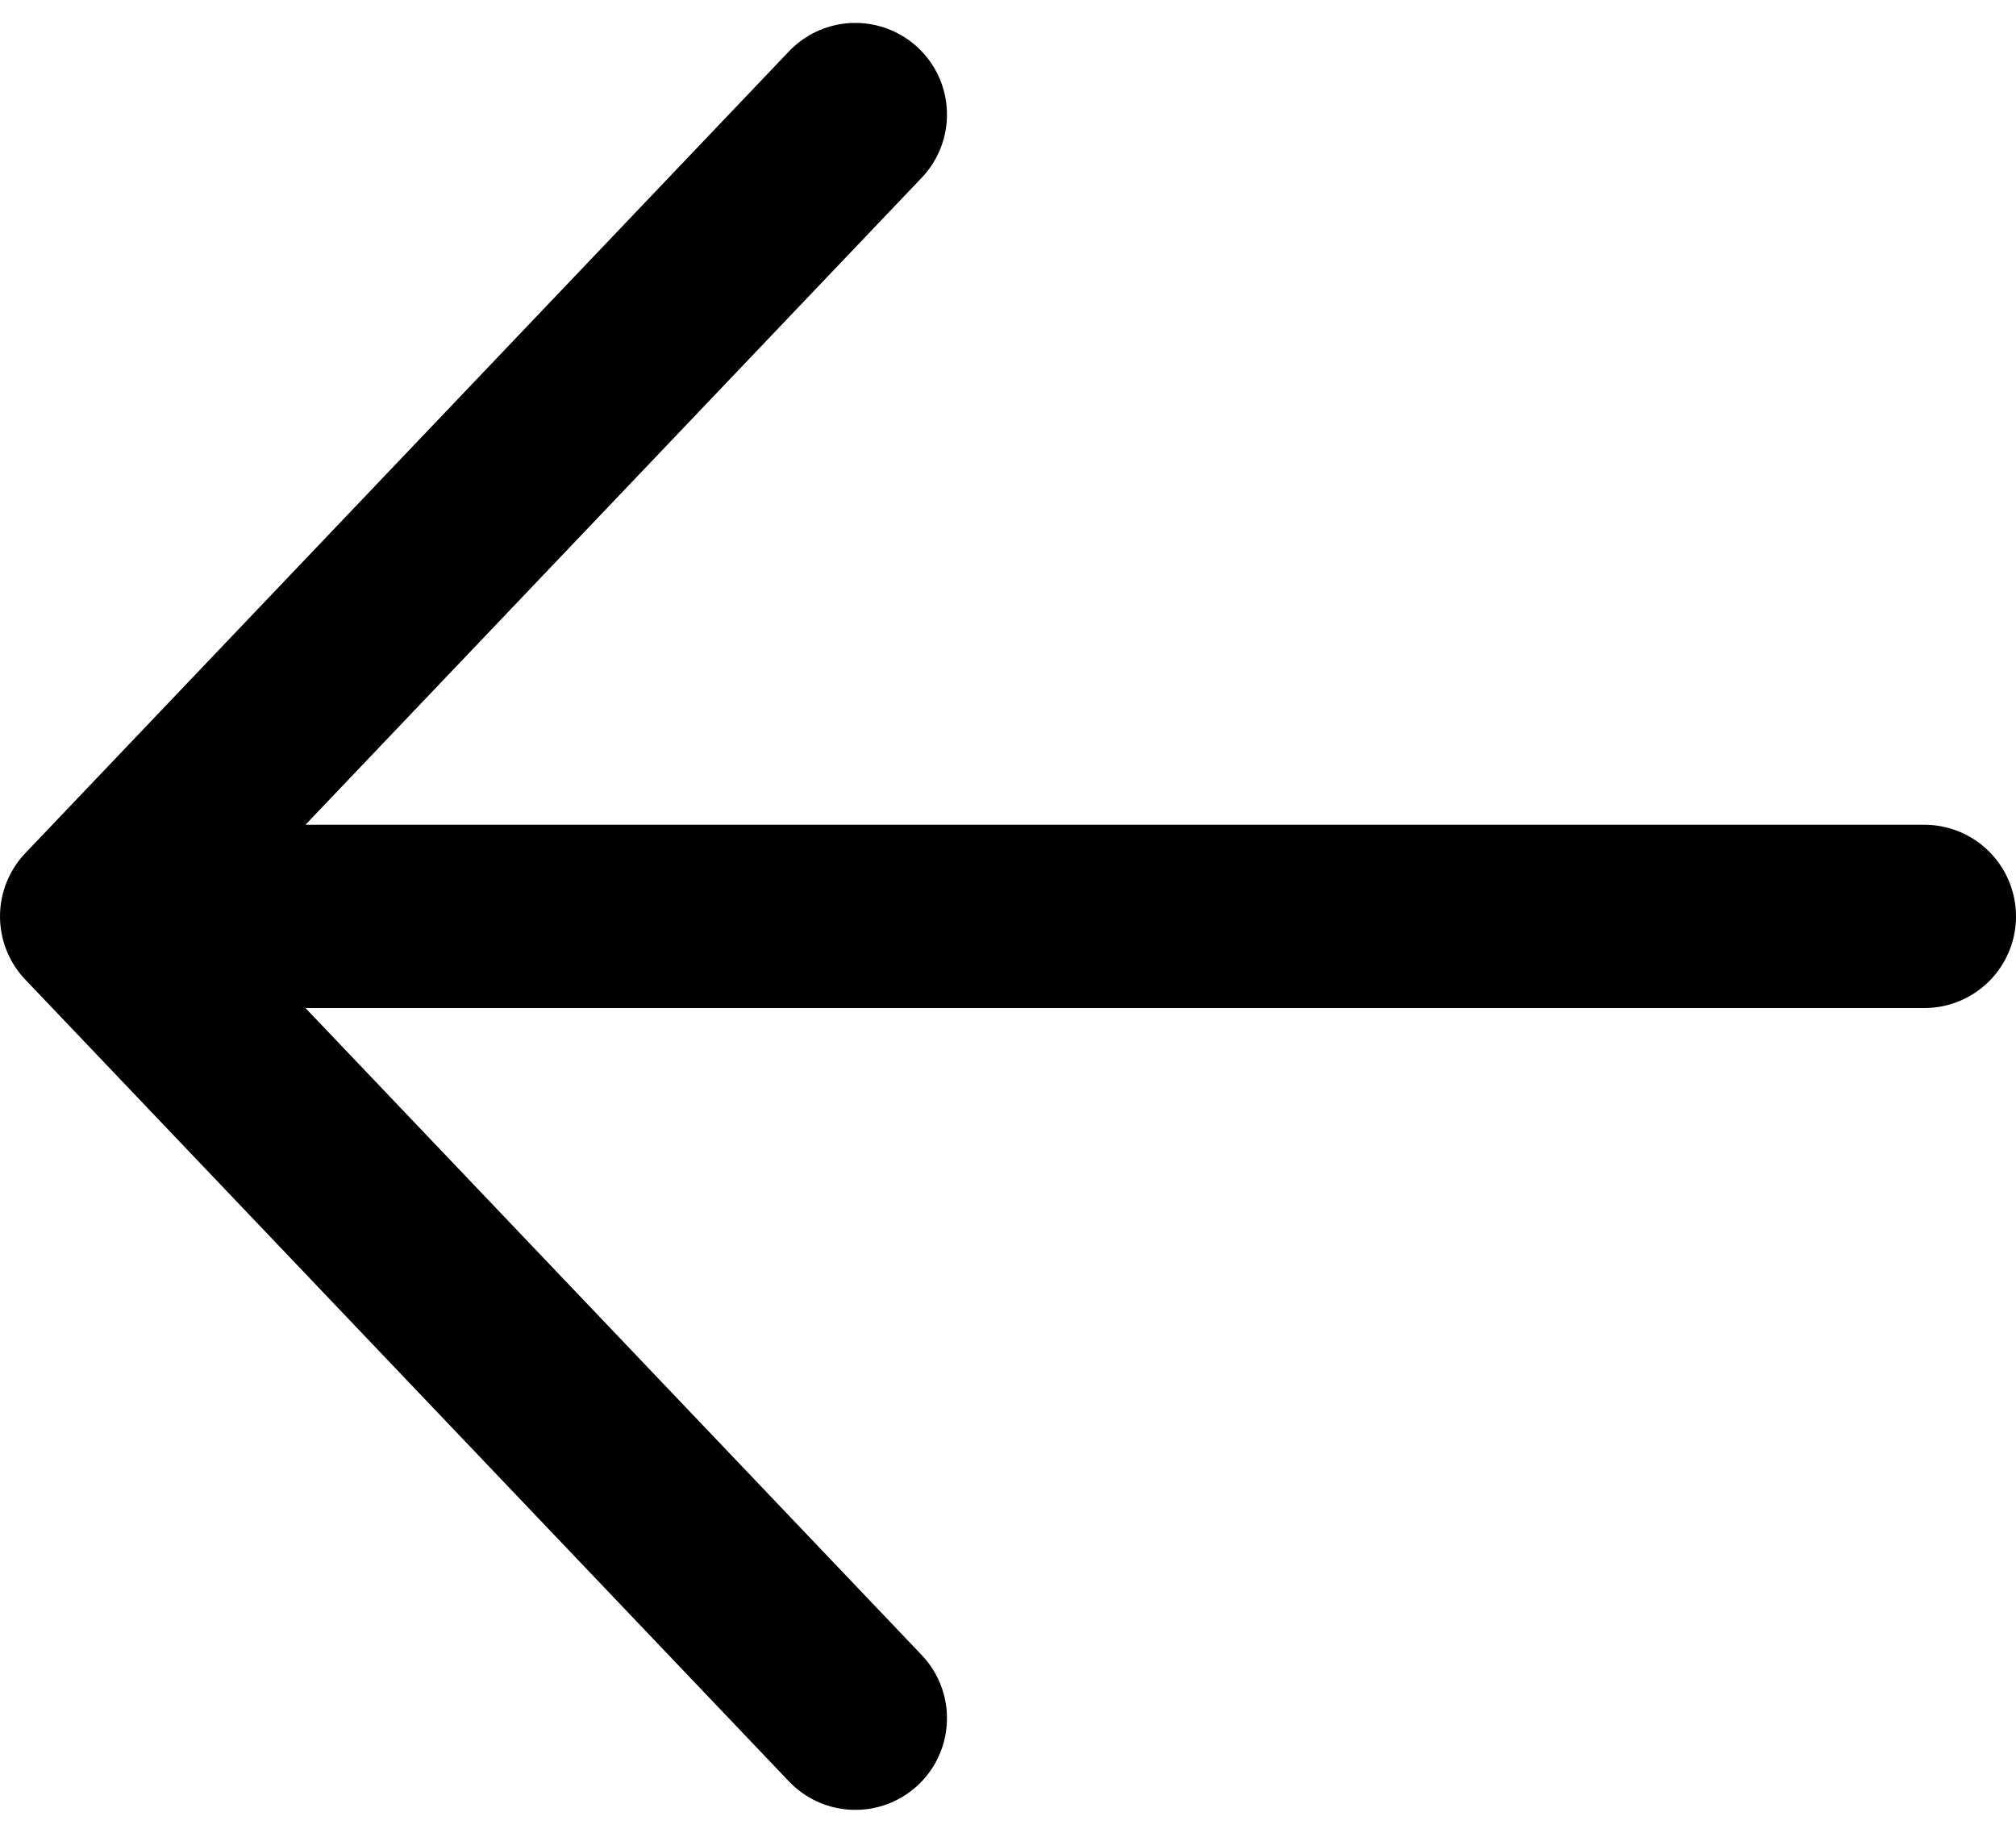 <svg width="11" height="10" viewBox="0 0 11 10" fill="none" xmlns="http://www.w3.org/2000/svg">
<path d="M4.667 9.375L0.5 5M0.5 5L4.667 0.625M0.5 5L10.5 5" stroke="black" stroke-linecap="round" stroke-linejoin="round"/>
</svg>
